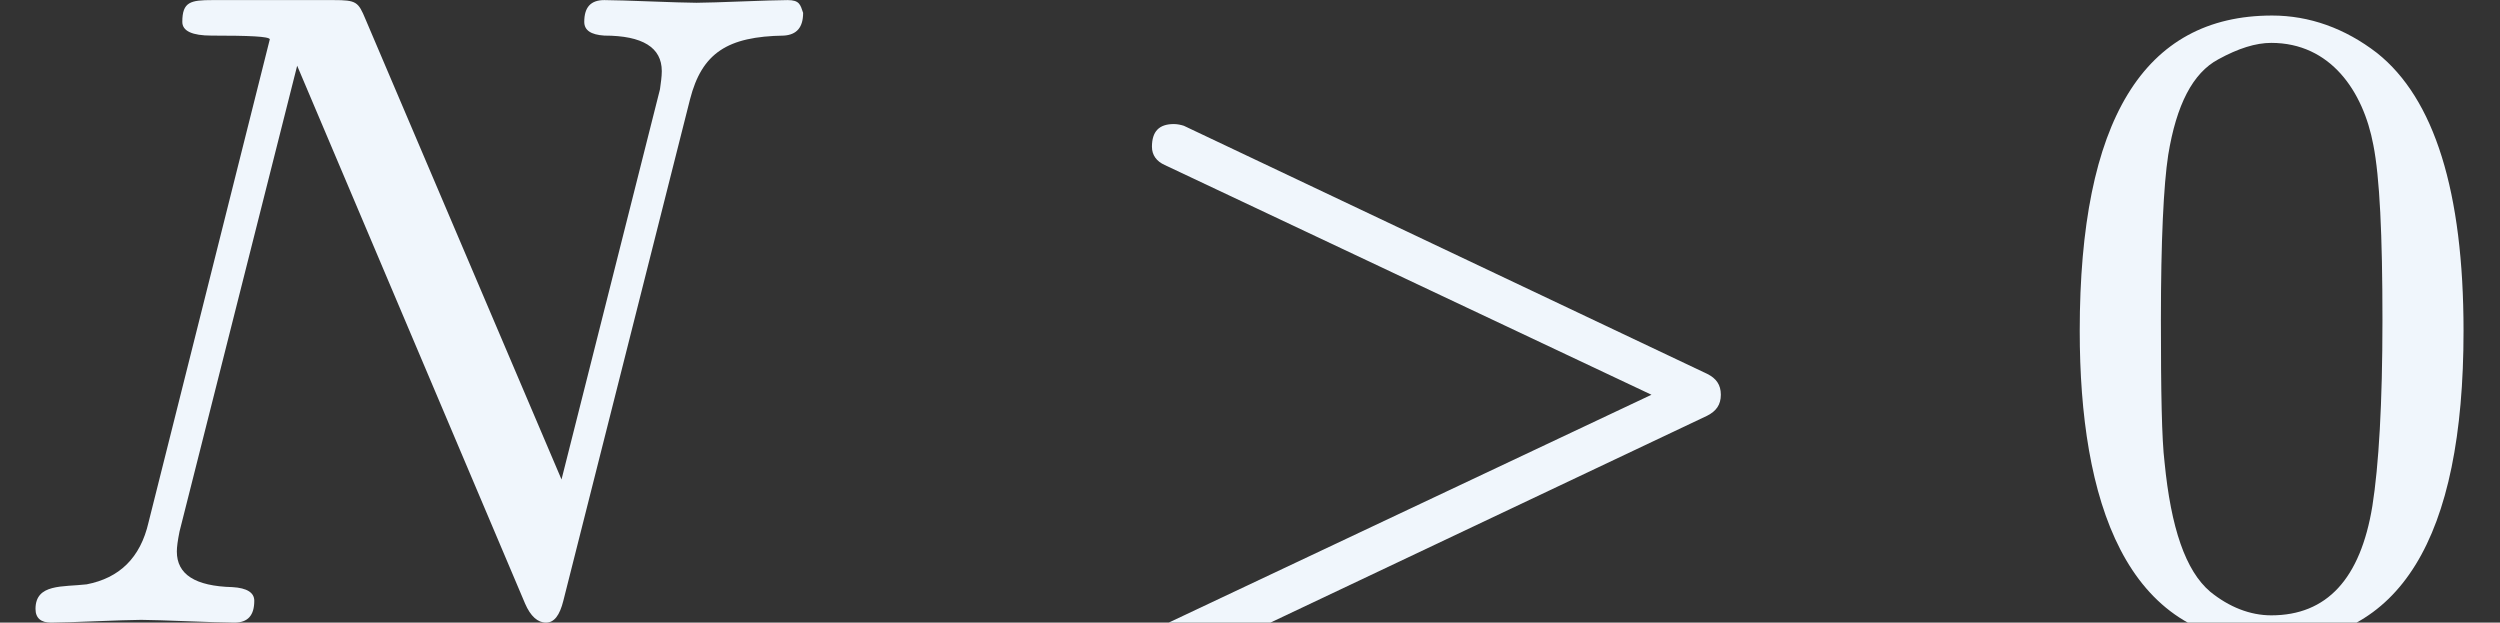<svg class="typst-doc" viewBox="0 0 28.797 7.172" width="28.797pt" height="7.172pt" xmlns="http://www.w3.org/2000/svg" xmlns:xlink="http://www.w3.org/1999/xlink" xmlns:h5="http://www.w3.org/1999/xhtml">
    <rect x="0" y="0" width="28.797" height="7.172" fill="#333333" stroke="none"/>
    <g>
        <g transform="translate(0 7.172)">
            <g class="typst-text" transform="scale(1, -1)">
                <use xlink:href="#g7936AD3000646C81EC3F86CF33FB2586" x="0" fill="#f0f6fc" fill-rule="nonzero"/>
            </g>
        </g>
        <g transform="translate(12.461 7.172)">
            <g class="typst-text" transform="scale(1, -1)">
                <use xlink:href="#gEF371FBA9DF8545F57E1B97AFE6E9F72" x="0" fill="#f0f6fc" fill-rule="nonzero"/>
            </g>
        </g>
        <g transform="translate(23.547 7.172)">
            <g class="typst-text" transform="scale(1, -1)">
                <use xlink:href="#g5C5EEB92102F3768E1DB77DB85972F14" x="0" fill="#f0f6fc" fill-rule="nonzero"/>
            </g>
        </g>
    </g>
    <defs id="glyph">
        <symbol id="g7936AD3000646C81EC3F86CF33FB2586" overflow="visible">
            <path d="M 9.072 7.171 C 8.872 7.171 8.221 7.14 8.022 7.14 C 7.822 7.14 7.161 7.171 6.961 7.171 C 6.804 7.171 6.73 7.088 6.73 6.92 C 6.73 6.825 6.804 6.772 6.961 6.762 C 7.402 6.762 7.623 6.625 7.623 6.353 C 7.623 6.289 7.612 6.216 7.602 6.143 L 6.468 1.649 L 4.21 6.951 C 4.127 7.151 4.105 7.171 3.843 7.171 L 2.446 7.171 C 2.195 7.171 2.1 7.151 2.1 6.92 C 2.1 6.814 2.215 6.762 2.436 6.762 C 2.877 6.762 3.097 6.752 3.108 6.72 L 1.711 1.155 C 1.617 0.745 1.375 0.514 0.998 0.441 C 0.725 0.409 0.409 0.452 0.409 0.158 C 0.409 0.052 0.472 0 0.588 0 C 0.777 0 1.428 0.032 1.627 0.032 C 1.827 0.032 2.499 0 2.699 0 C 2.856 0 2.929 0.084 2.929 0.252 C 2.929 0.346 2.845 0.399 2.678 0.409 C 2.247 0.42 2.037 0.556 2.037 0.819 C 2.037 0.872 2.047 0.945 2.068 1.05 L 3.423 6.415 L 6.048 0.22 C 6.111 0.073 6.195 0 6.289 0 C 6.384 0 6.447 0.084 6.489 0.252 L 7.948 6.027 C 8.085 6.562 8.379 6.752 9.03 6.762 C 9.177 6.772 9.251 6.856 9.251 7.024 C 9.219 7.119 9.209 7.171 9.072 7.171 Z "/>
        </symbol>
        <symbol id="gEF371FBA9DF8545F57E1B97AFE6E9F72" overflow="visible">
            <path d="M 7.203 2.383 C 7.308 2.436 7.361 2.51 7.361 2.625 C 7.361 2.74 7.308 2.814 7.203 2.866 L 1.176 5.723 C 1.145 5.733 1.103 5.743 1.06 5.743 C 0.892 5.743 0.808 5.66 0.808 5.481 C 0.808 5.386 0.861 5.313 0.956 5.271 L 6.562 2.625 L 0.956 -0.021 C 0.861 -0.063 0.808 -0.137 0.808 -0.231 C 0.808 -0.409 0.892 -0.493 1.06 -0.493 C 1.103 -0.493 1.145 -0.483 1.176 -0.472 Z "/>
        </symbol>
        <symbol id="g5C5EEB92102F3768E1DB77DB85972F14" overflow="visible">
            <path d="M 2.615 -0.231 C 4.095 -0.231 4.83 0.966 4.83 3.36 C 4.83 4.966 4.494 6.037 3.833 6.562 C 3.465 6.846 3.055 6.993 2.625 6.993 C 1.145 6.993 0.409 5.785 0.409 3.36 C 0.409 1.428 0.924 -0.231 2.615 -0.231 Z M 3.791 5.502 C 3.864 5.135 3.896 4.463 3.896 3.486 C 3.896 2.52 3.853 1.806 3.78 1.344 C 3.643 0.504 3.255 0.084 2.615 0.084 C 2.373 0.084 2.131 0.178 1.911 0.357 C 1.627 0.599 1.46 1.092 1.386 1.848 C 1.354 2.11 1.344 2.656 1.344 3.486 C 1.344 4.399 1.375 5.04 1.428 5.386 C 1.522 5.964 1.711 6.332 2.006 6.489 C 2.236 6.615 2.436 6.678 2.615 6.678 C 3.297 6.678 3.675 6.122 3.791 5.502 Z "/>
        </symbol>
    </defs>
</svg>
